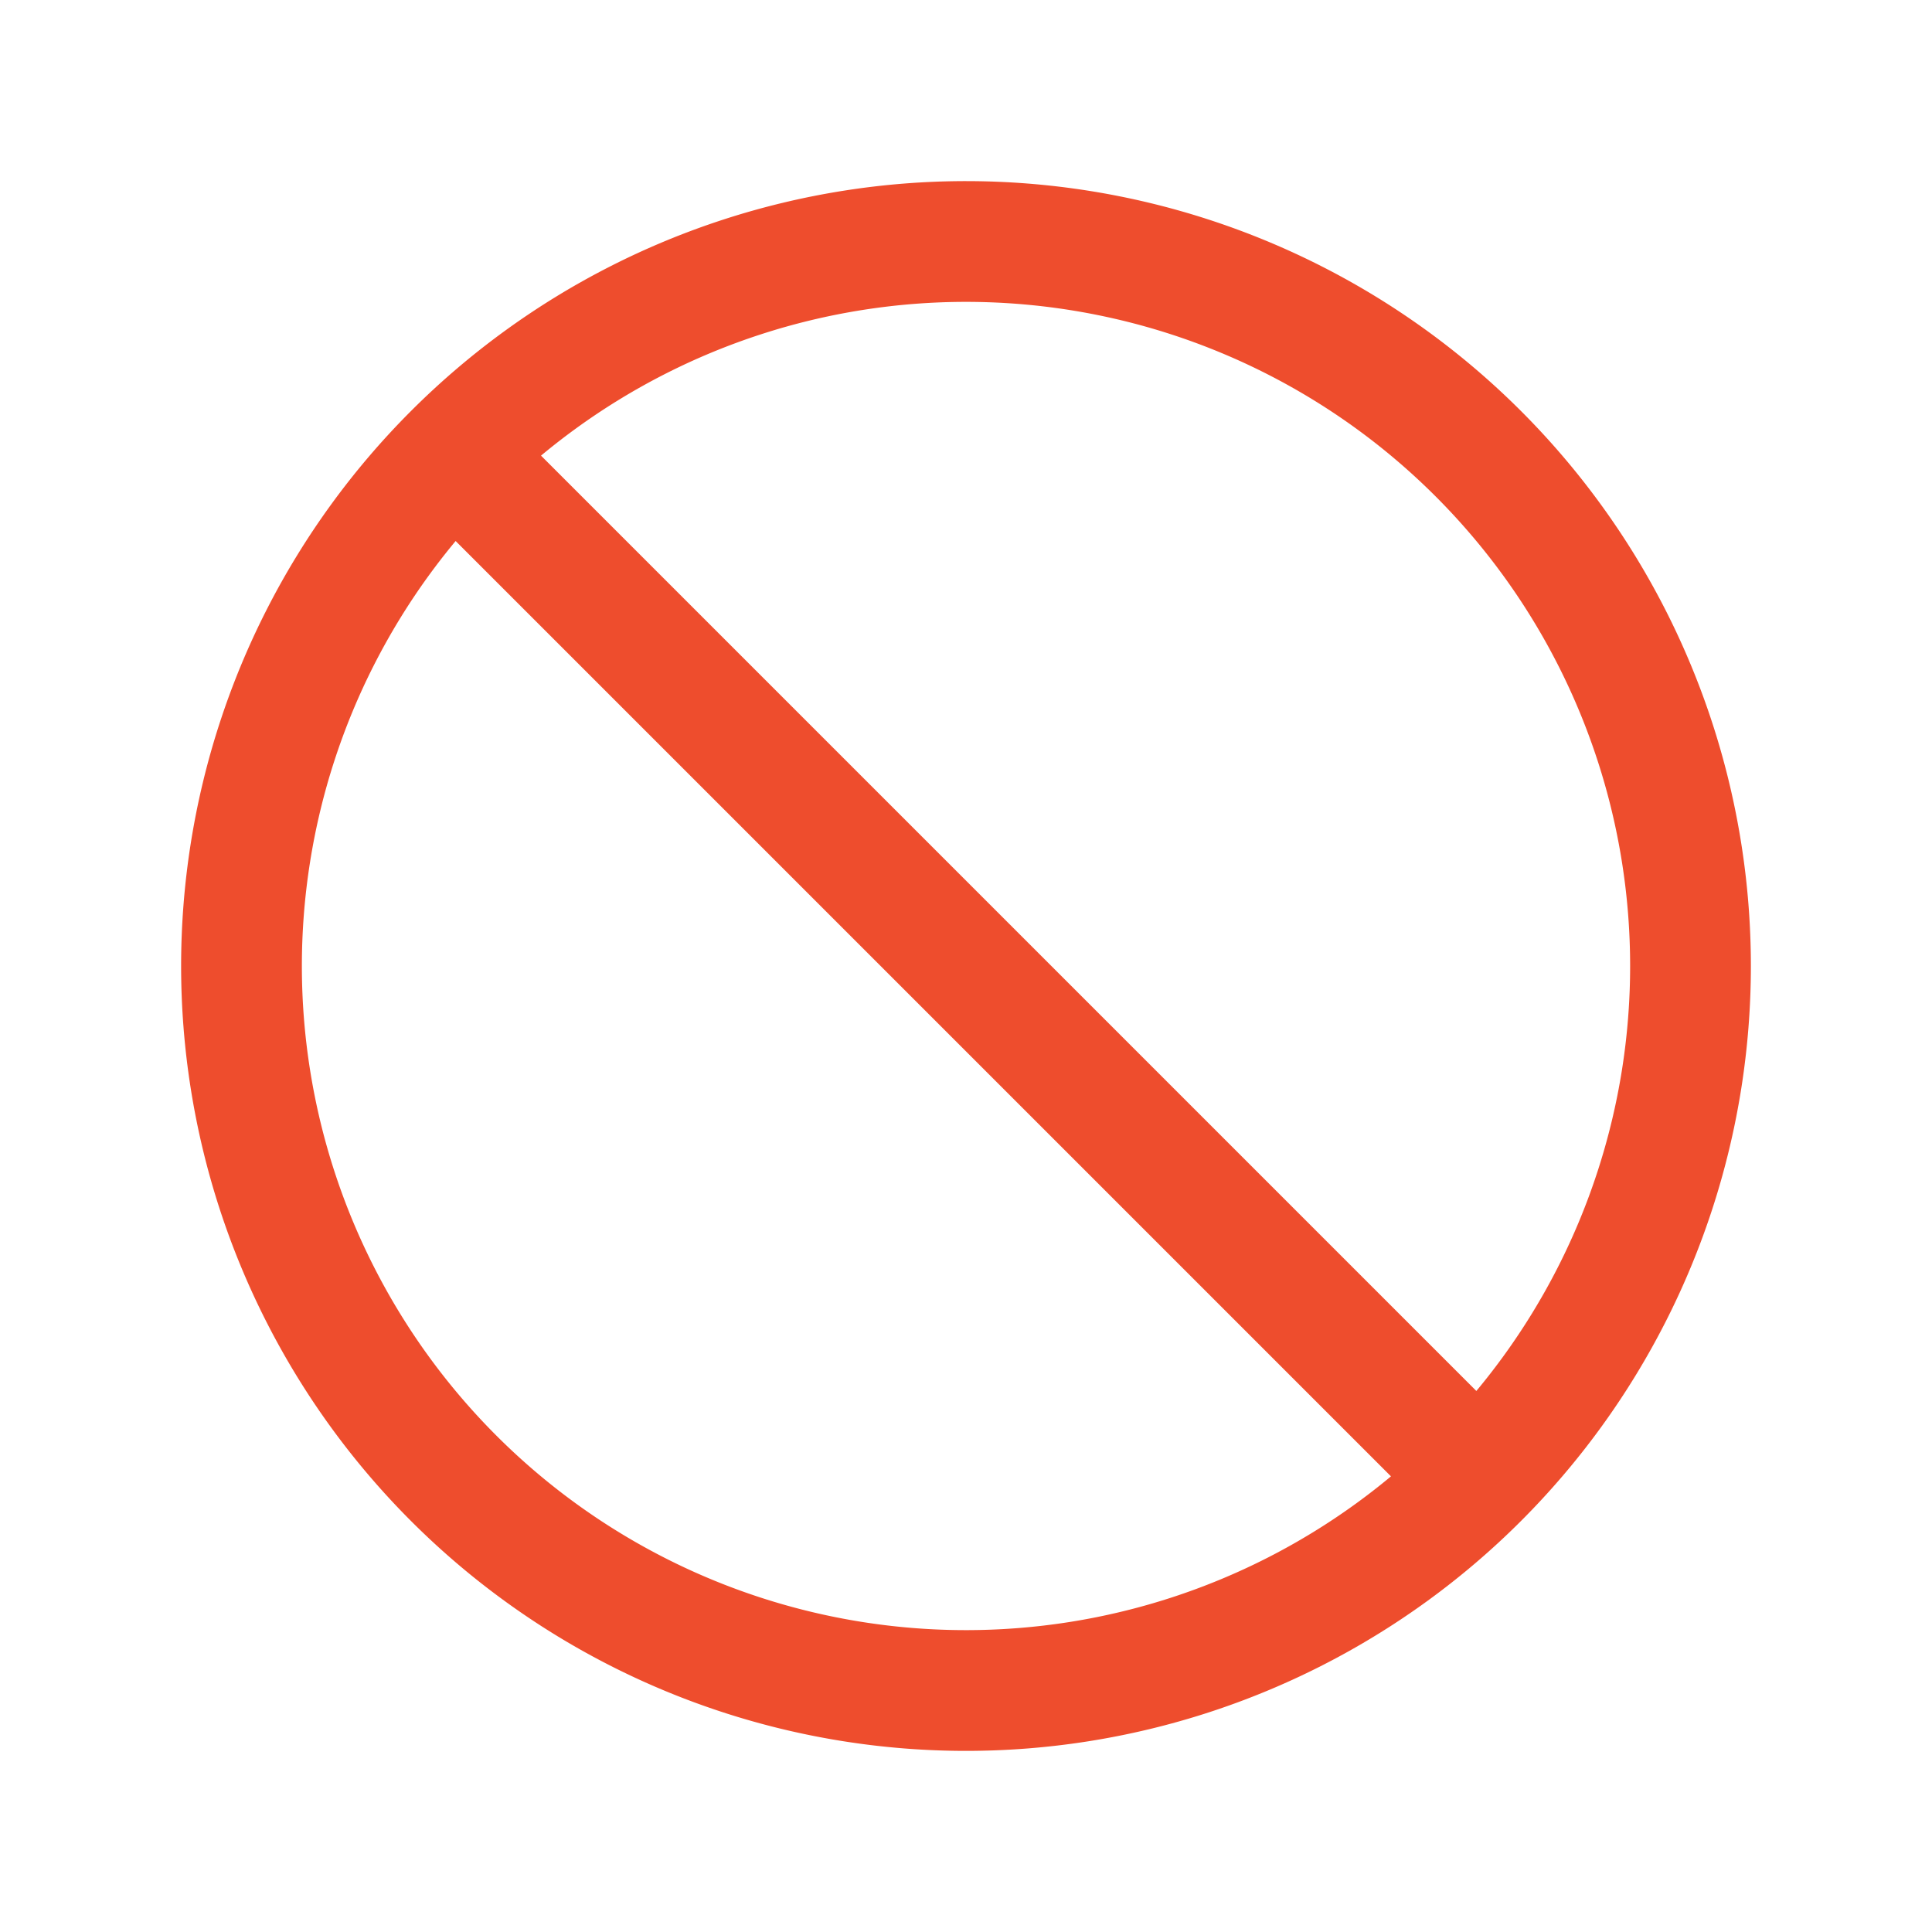 <svg xmlns="http://www.w3.org/2000/svg" fill="none" viewBox="0 0 24 24" stroke-width="1.5" stroke="#ee4d2d"
    class="w-6 h-6">
    <path stroke-linecap="round" stroke-linejoin="round"
        d="M18.364 18.364A9 9 0 005.636 5.636m12.728 12.728A9 9 0 015.636 5.636m12.728 12.728L5.636 5.636" />
</svg>